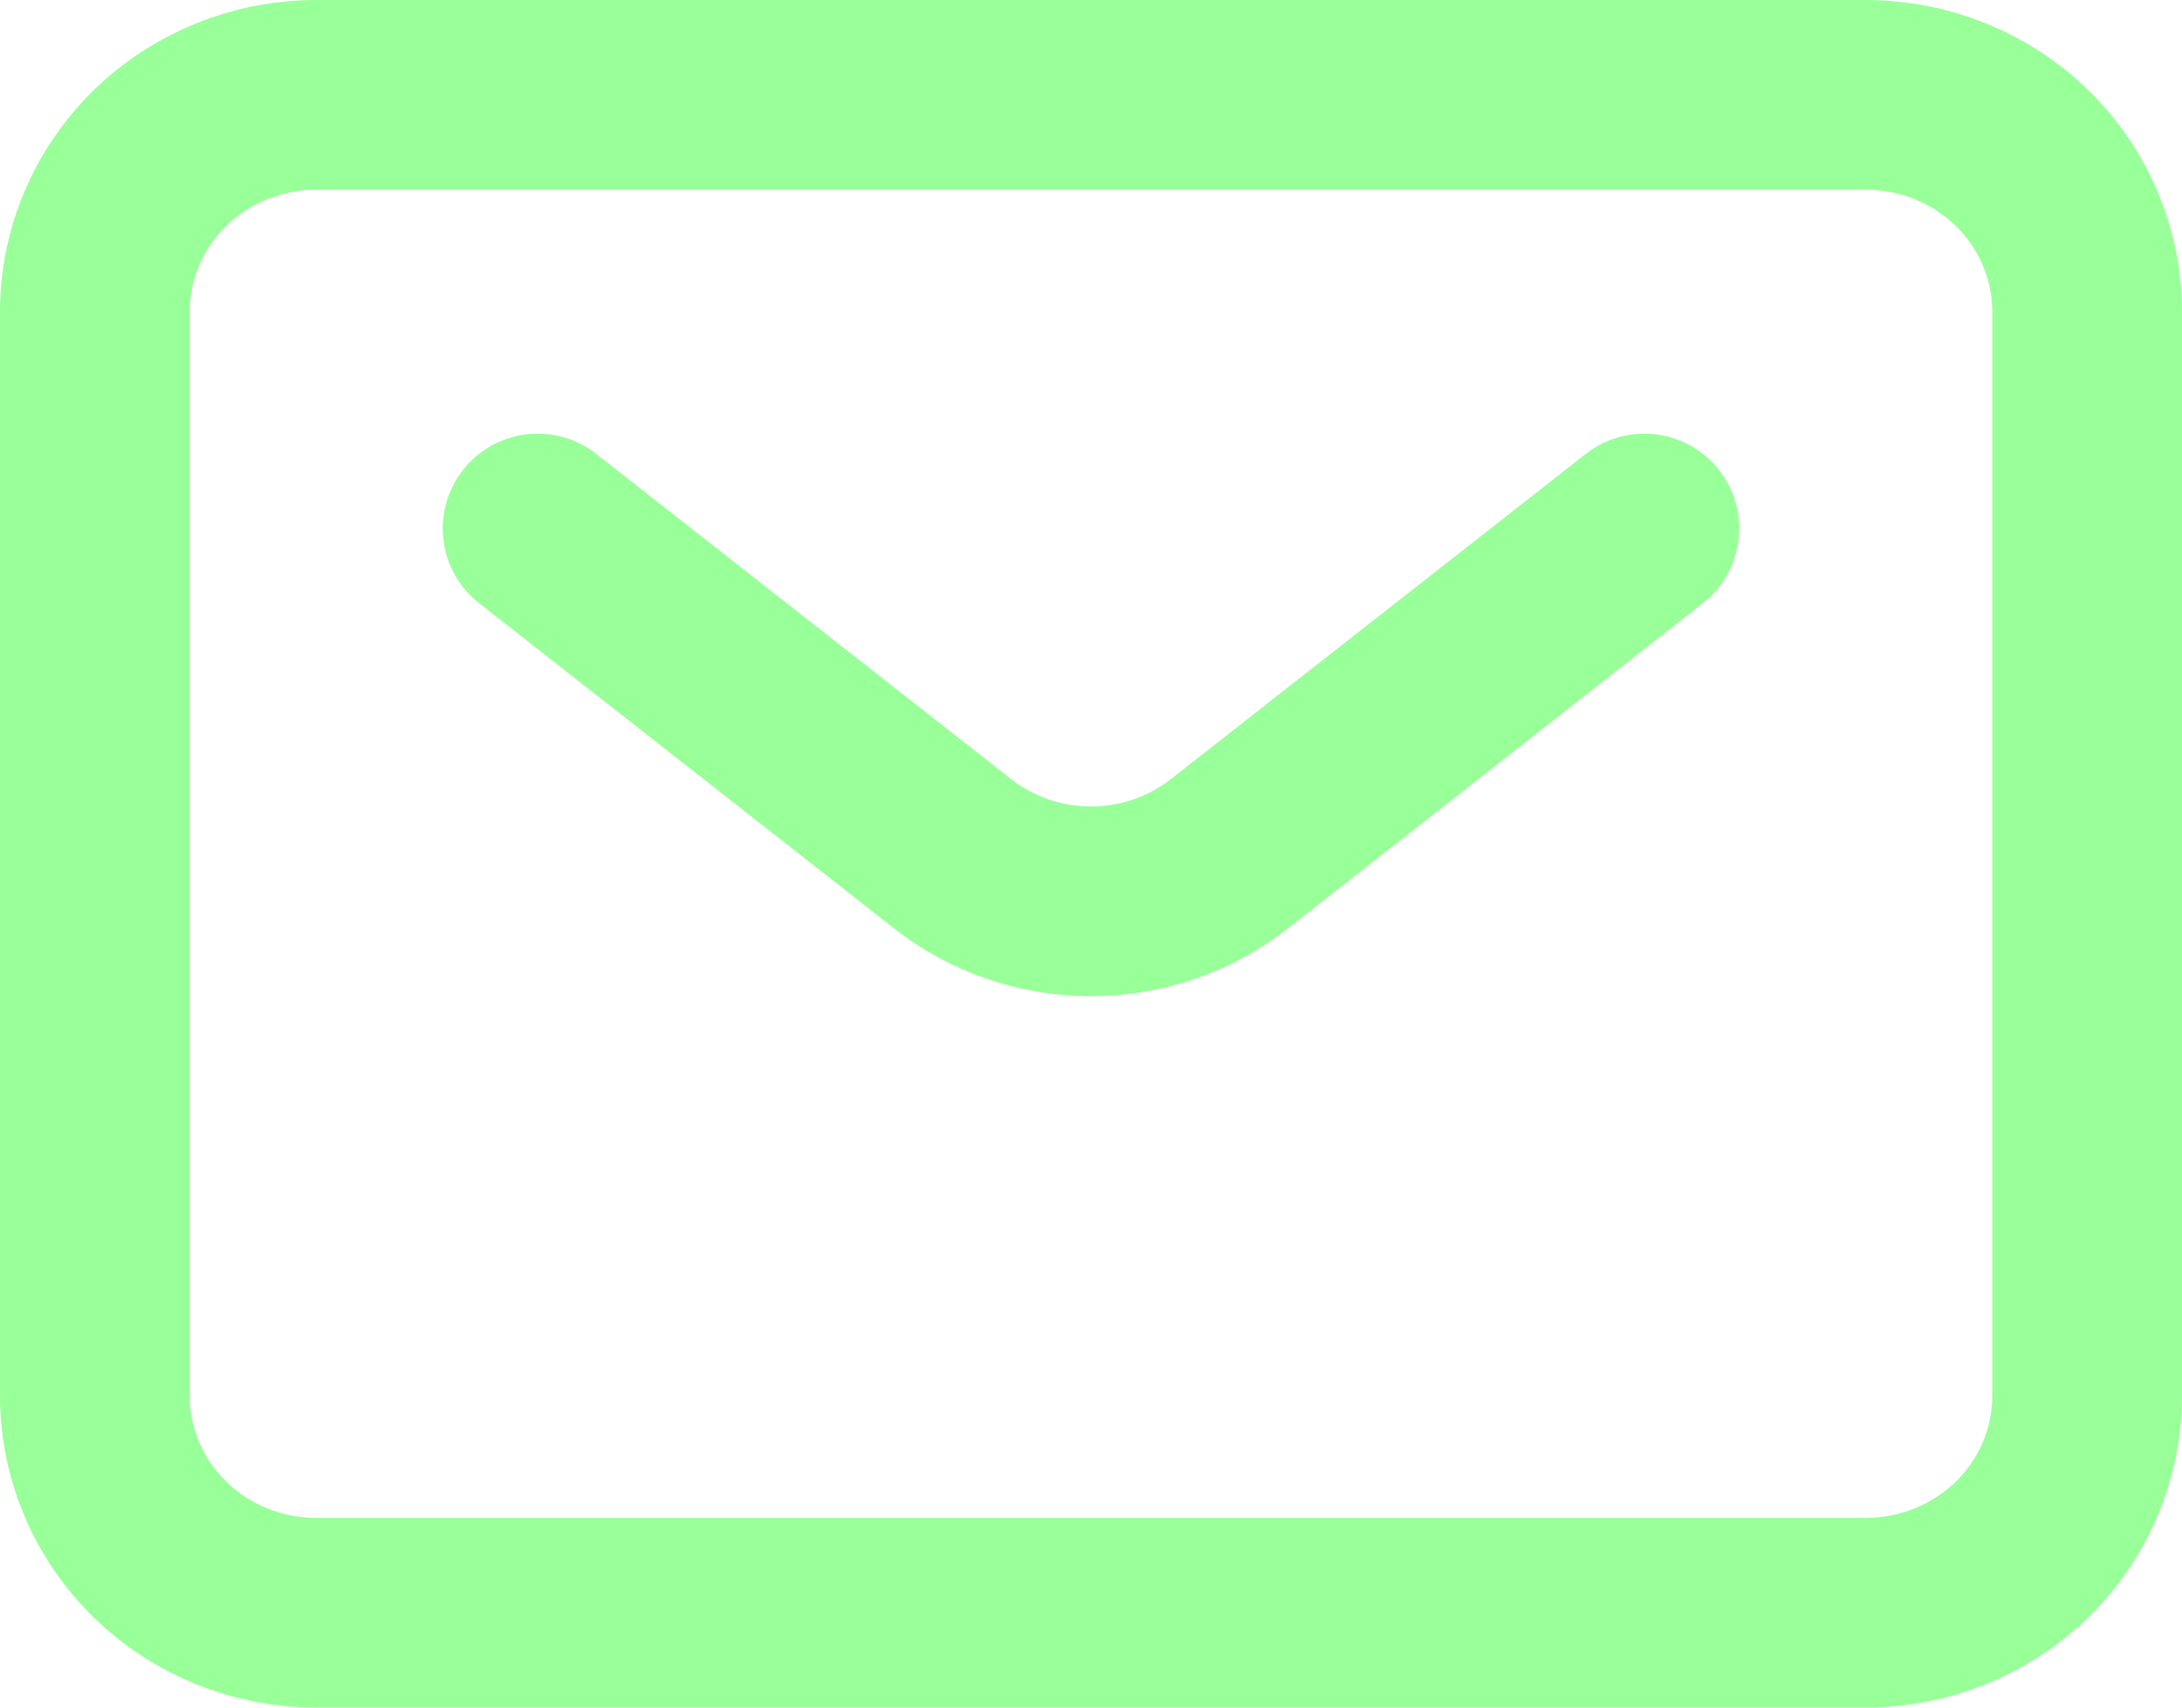 <svg width="23" height="18" viewBox="0 0 23 18" fill="none" xmlns="http://www.w3.org/2000/svg">
<path id="Vector" d="M5.667 5.571L10.042 9C10.456 9.325 10.97 9.501 11.5 9.501C12.03 9.501 12.544 9.325 12.958 9L17.333 5.571M22 14.714V3.286C22 2.68 21.754 2.098 21.317 1.669C20.879 1.241 20.285 1 19.667 1H3.333C2.714 1 2.121 1.241 1.683 1.669C1.246 2.098 1 2.68 1 3.286V14.714C1 15.32 1.246 15.902 1.683 16.331C2.121 16.759 2.714 17 3.333 17H19.667C20.285 17 20.879 16.759 21.317 16.331C21.754 15.902 22 15.32 22 14.714Z" stroke="#99FF99" stroke-width="2" stroke-linecap="round" stroke-linejoin="round"/>
</svg>
